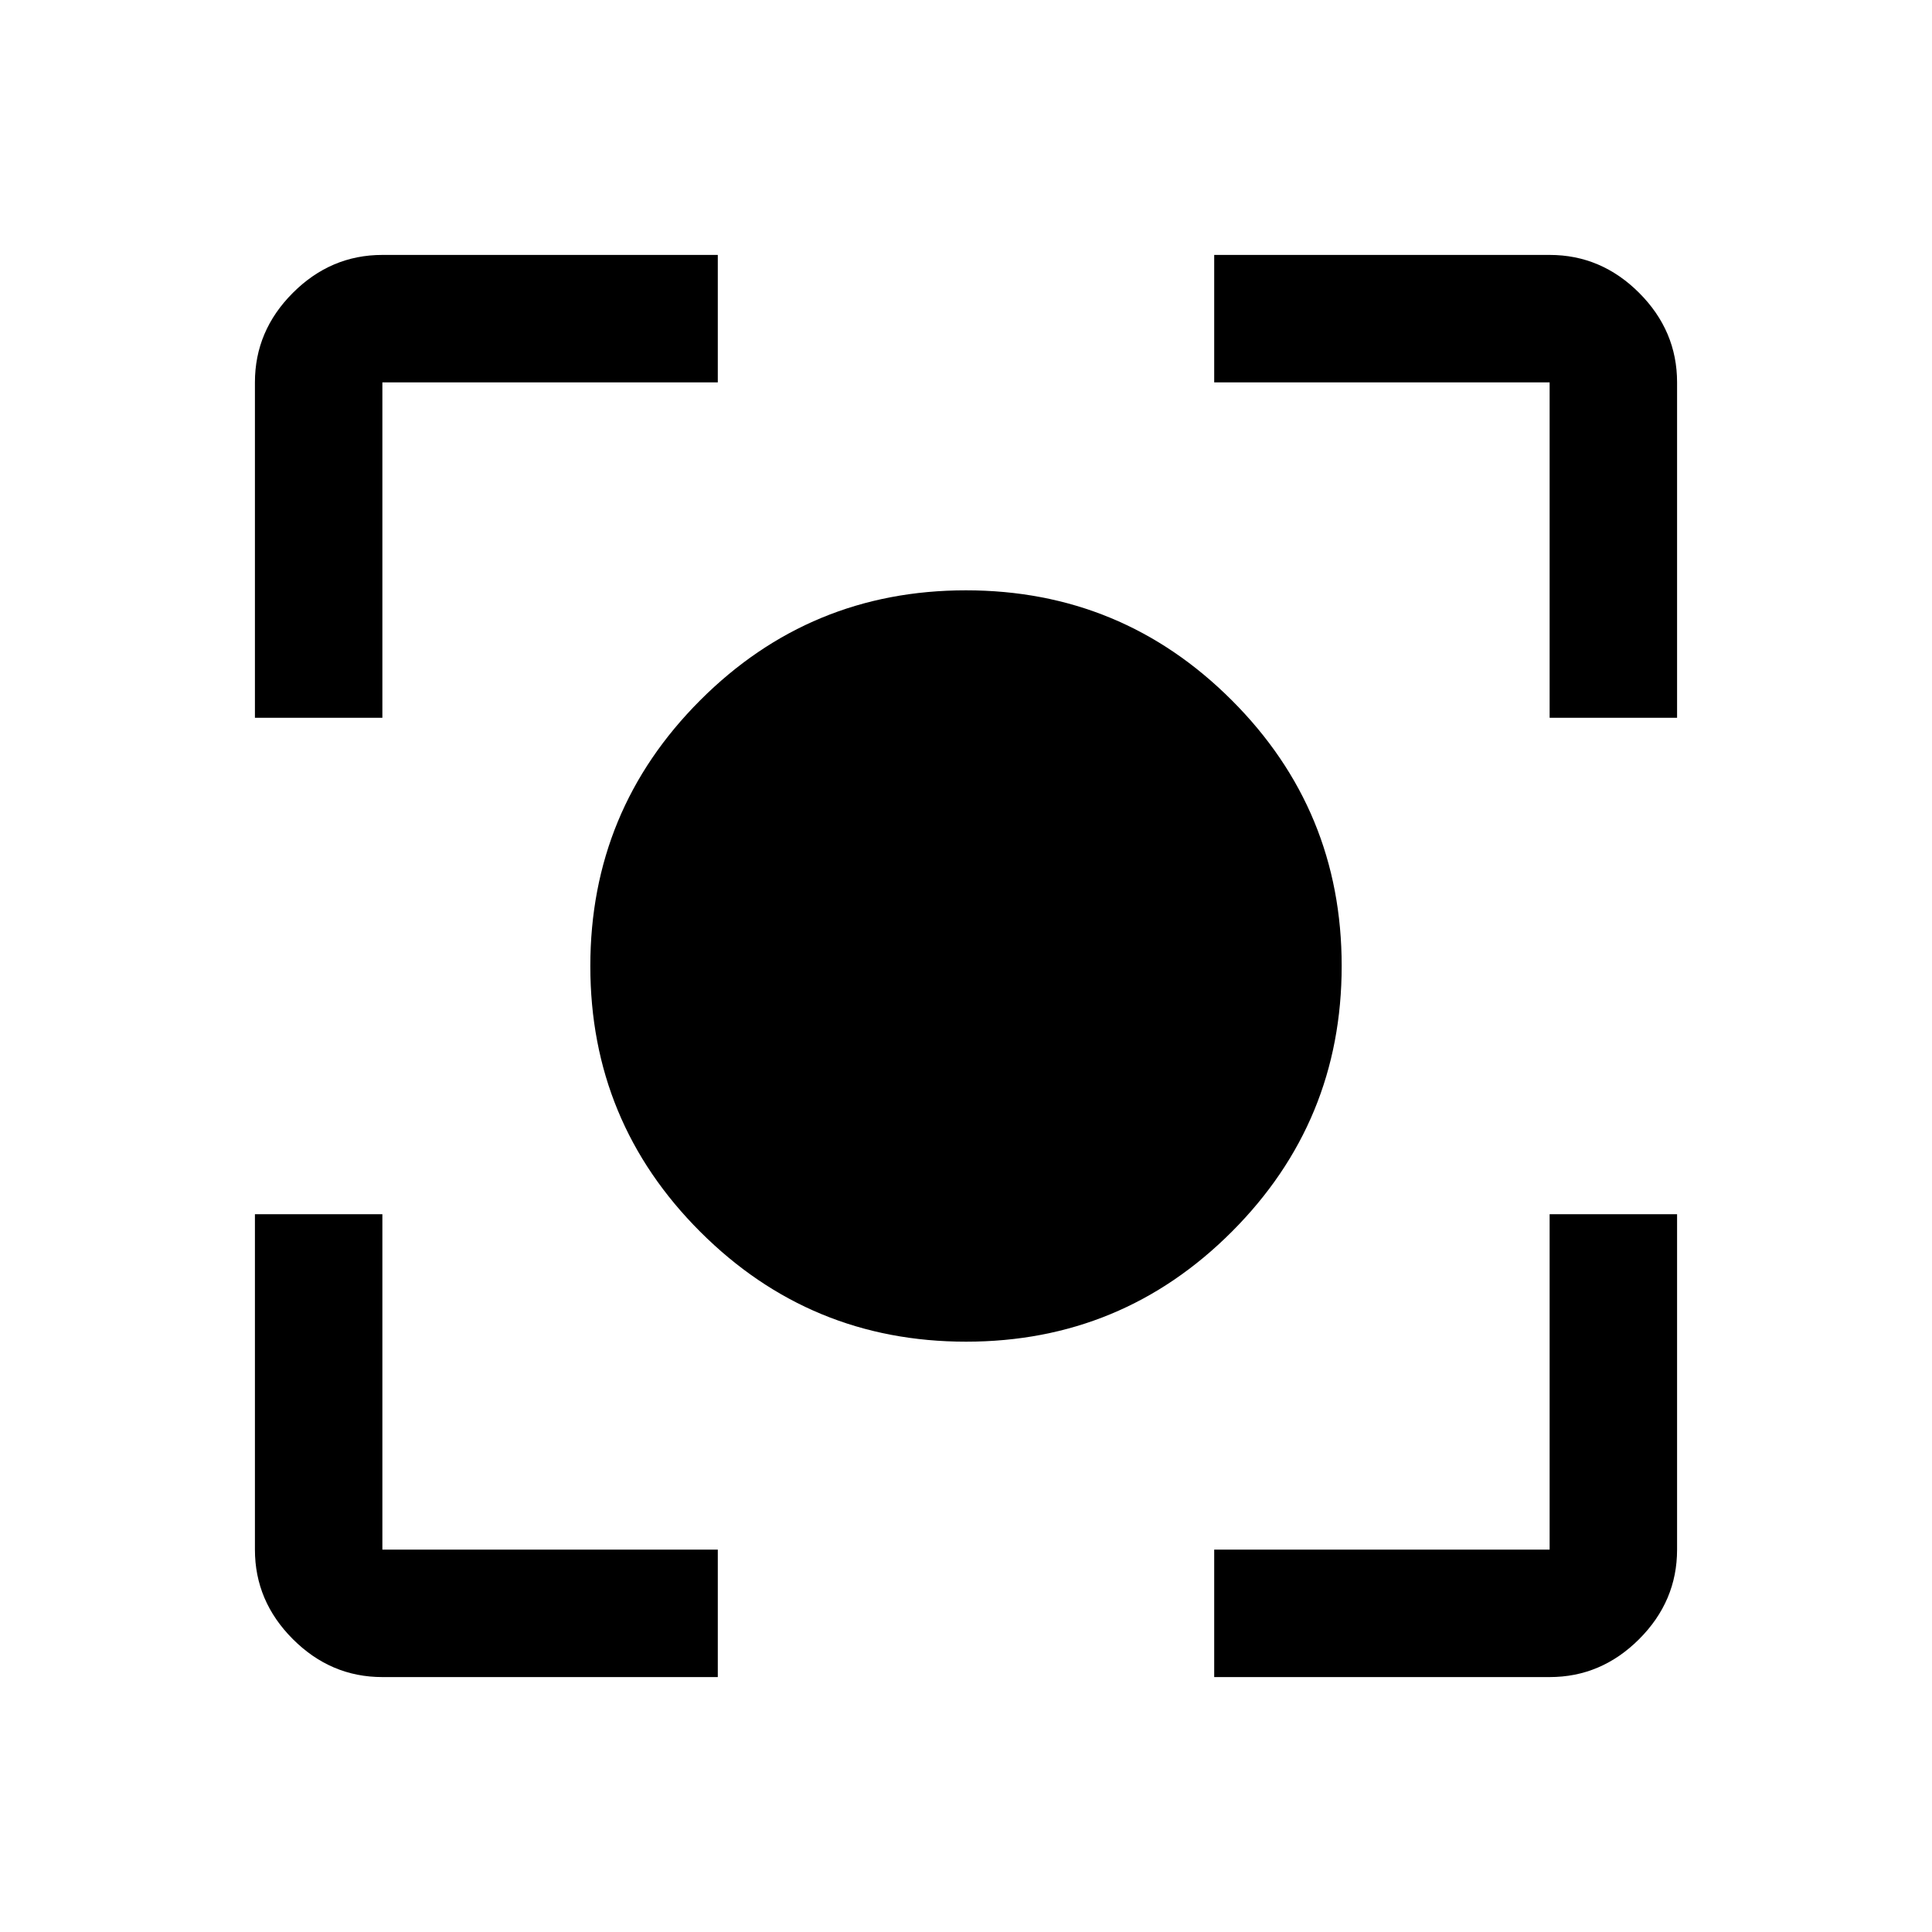 <svg xmlns="http://www.w3.org/2000/svg" height="40" viewBox="0 -960 960 960" width="40"><path d="M190-126.67q-25.63 0-44.48-18.85-18.85-18.85-18.85-44.48v-166.67H190V-190h166.67v63.33H190Zm413.33 0V-190H770v-166.67h63.33V-190q0 25.63-18.85 44.48-18.85 18.85-44.48 18.85H603.33ZM126.67-603.33V-770q0-25.63 18.85-44.48 18.85-18.85 44.48-18.85h166.67V-770H190v166.67h-63.33Zm643.33 0V-770H603.33v-63.33H770q25.63 0 44.48 18.85 18.85 18.85 18.85 44.48v166.67H770Zm-289.96 310q-77.44 0-132.07-54.59-54.64-54.59-54.64-132.04 0-77.44 54.59-132.07 54.59-54.64 132.04-54.64 77.44 0 132.07 54.59 54.64 54.59 54.64 132.04 0 77.44-54.59 132.07-54.59 54.64-132.04 54.64Z"/></svg>